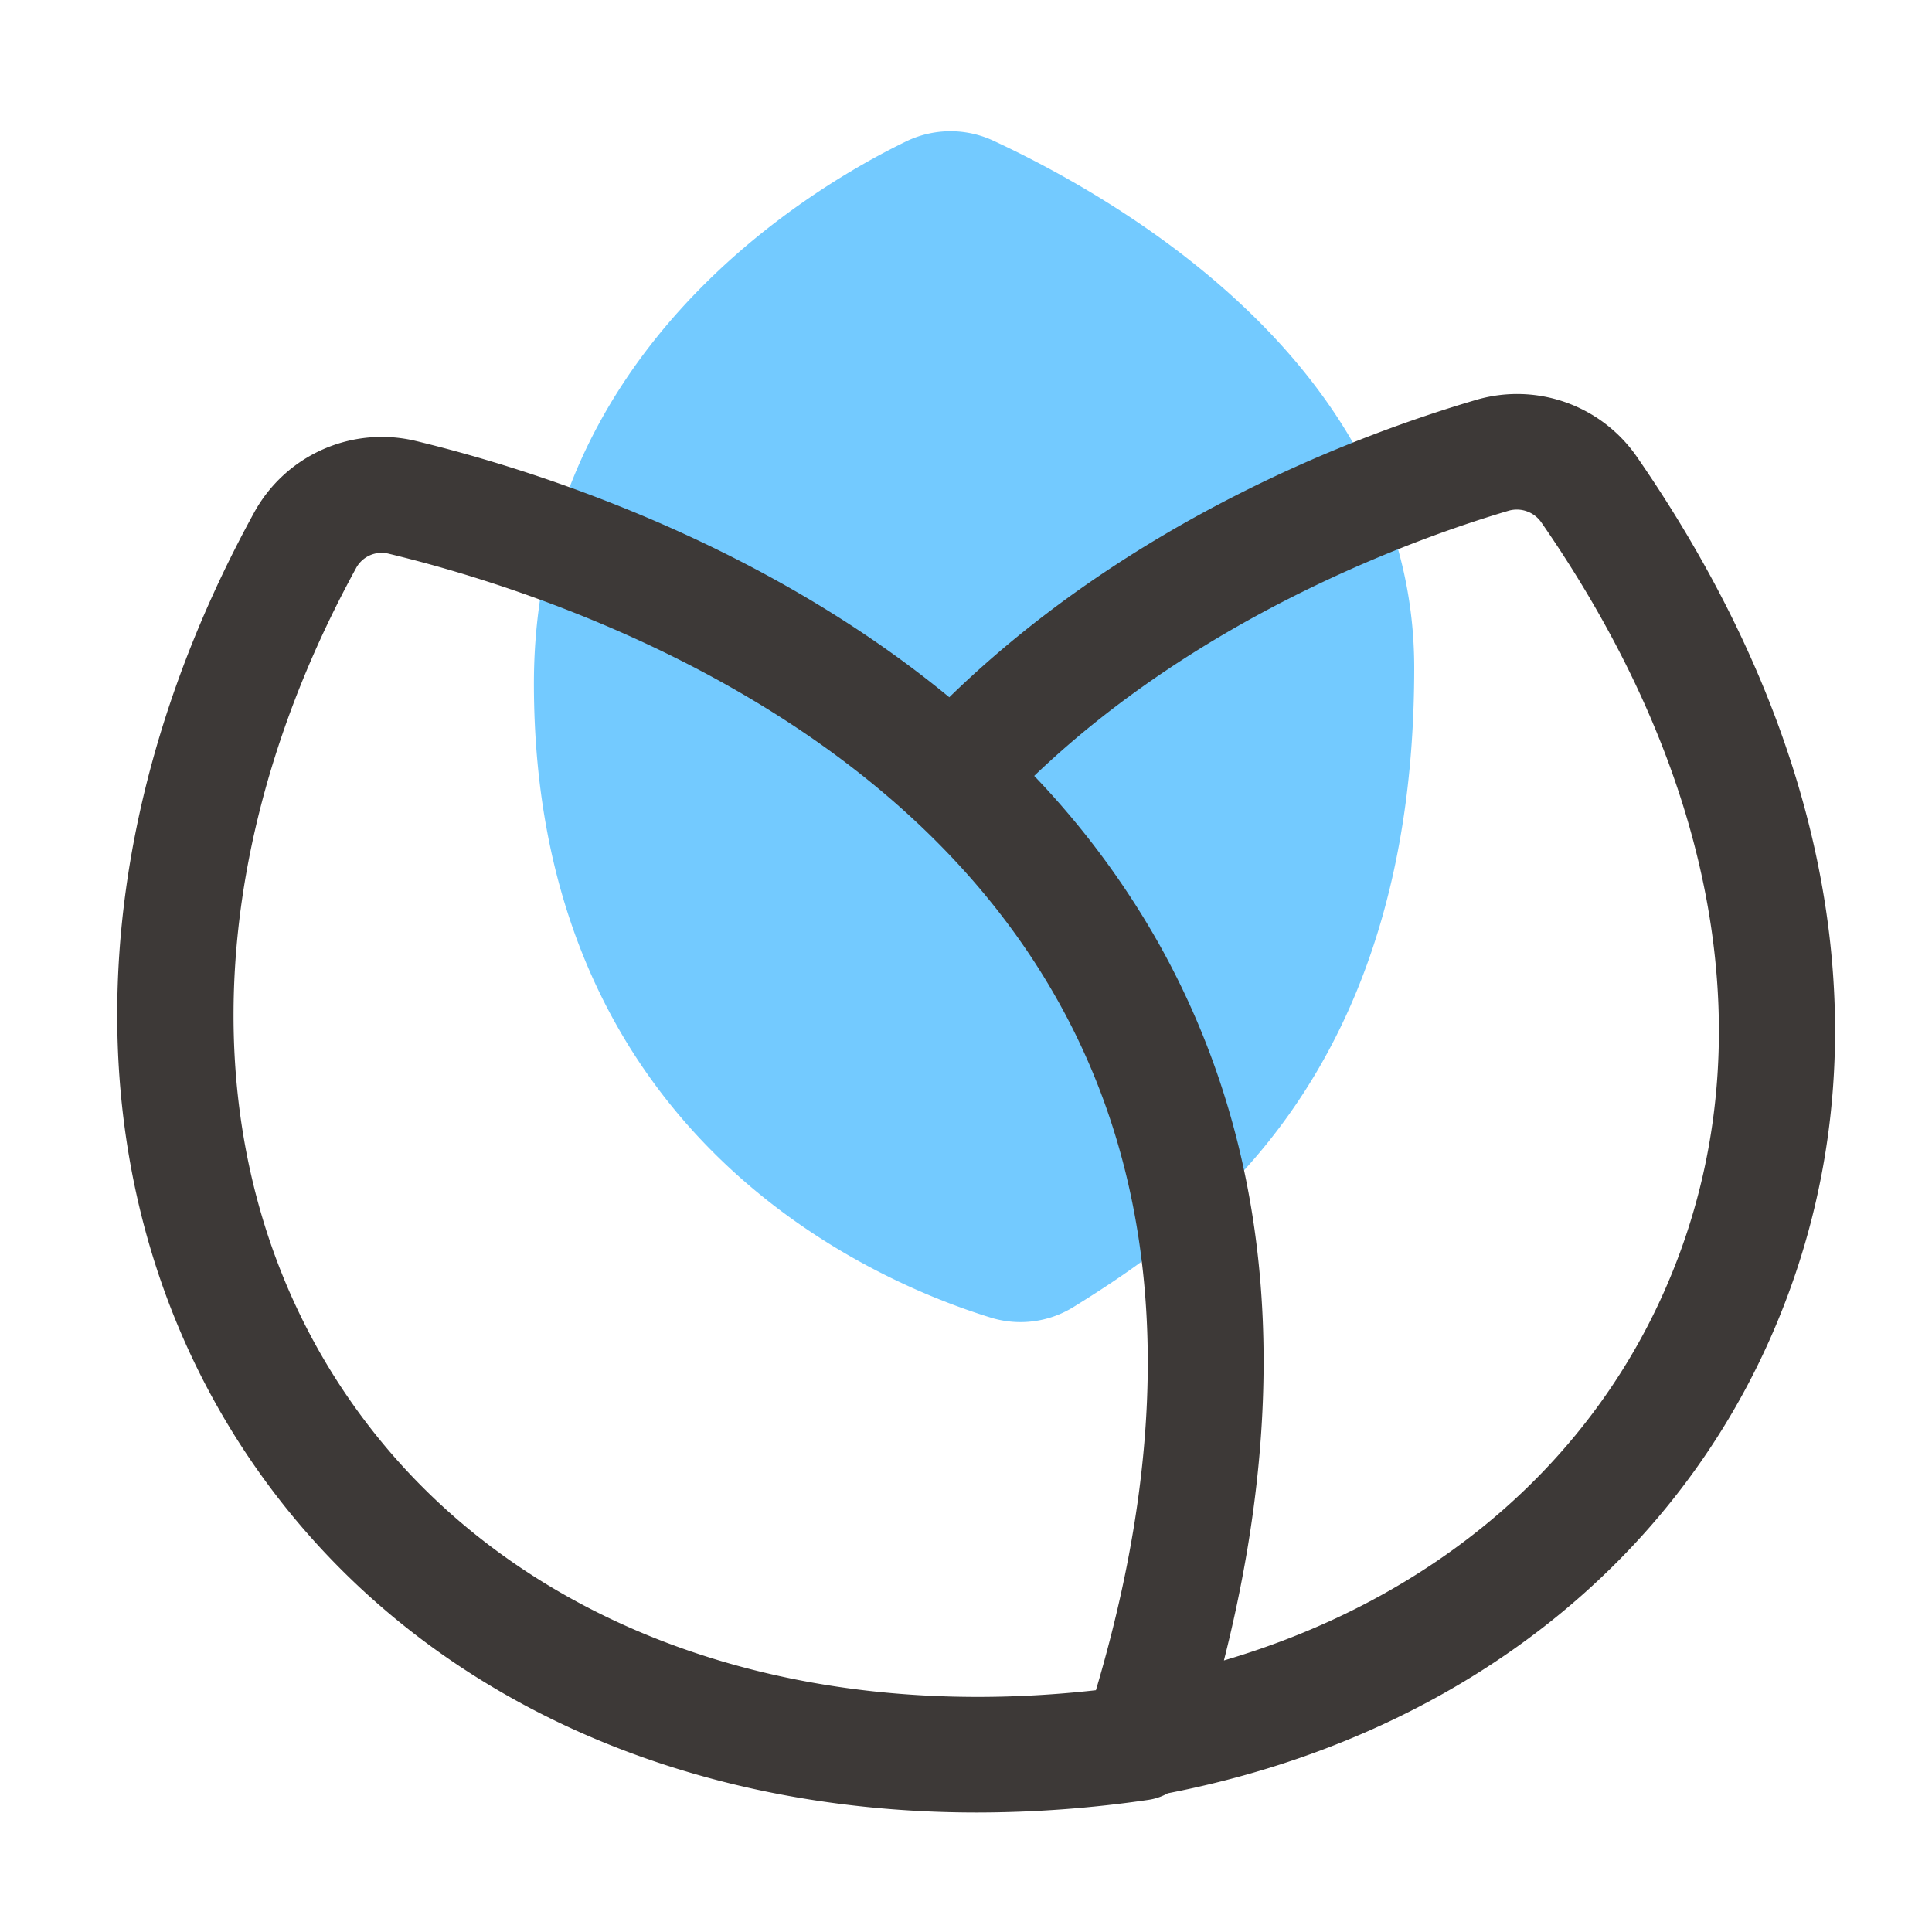 <svg t="1684224334493" class="icon" viewBox="0 0 1024 1024" version="1.1" xmlns="http://www.w3.org/2000/svg" p-id="1089" width="128" height="128"><path d="M568.986 692.736a53.35 53.35 0 0 1-44.186 5.53c-66.15-20.48-241.818-98.15-241.818-335.974 0-171.674 139.52-259.277 197.274-287.334a53.914 53.914 0 0 1 46.08-0.461c60.006 27.904 223.232 116.992 223.232 279.552 0 218.88-116.531 298.906-180.582 338.688z" fill="#73CAFF" p-id="1090"></path><path d="M867.686 242.278a77.158 77.158 0 0 0-85.35-30.31c-64.102 18.842-182.938 63.949-279.194 157.594-101.581-83.712-222.822-121.344-282.726-135.834A77.158 77.158 0 0 0 134.861 271.36c-96.973 176.589-96.973 365.568 0 505.446 81.92 118.221 221.184 183.859 383.027 183.859a629.248 629.248 0 0 0 90.829-6.707 29.85 29.85 0 0 0 10.24-3.482c152.371-29.645 270.285-121.139 323.686-251.341 57.958-141.056 31.283-303.155-74.957-456.858z m-682.291 499.712c-83.456-120.32-81.92-285.133 3.328-440.883a15.36 15.36 0 0 1 13.67-8.09 15.053 15.053 0 0 1 3.635 0.461c77.107 18.586 266.24 78.95 354.765 237.107 55.757 99.43 62.515 222.259 20.07 365.261-168.243 18.842-315.136-37.939-395.469-153.856zM885.76 675.84c-40.499 98.765-125.645 171.469-237.056 204.237 36.813-145.664 25.293-273.254-34.406-379.75a444.058 444.058 0 0 0-66.15-89.088c90.112-86.323 204.8-126.771 251.443-140.544a15.821 15.821 0 0 1 17.459 6.349C911.36 413.235 935.578 554.854 885.76 675.84z" fill="#3D3937" p-id="1091"></path></svg>
